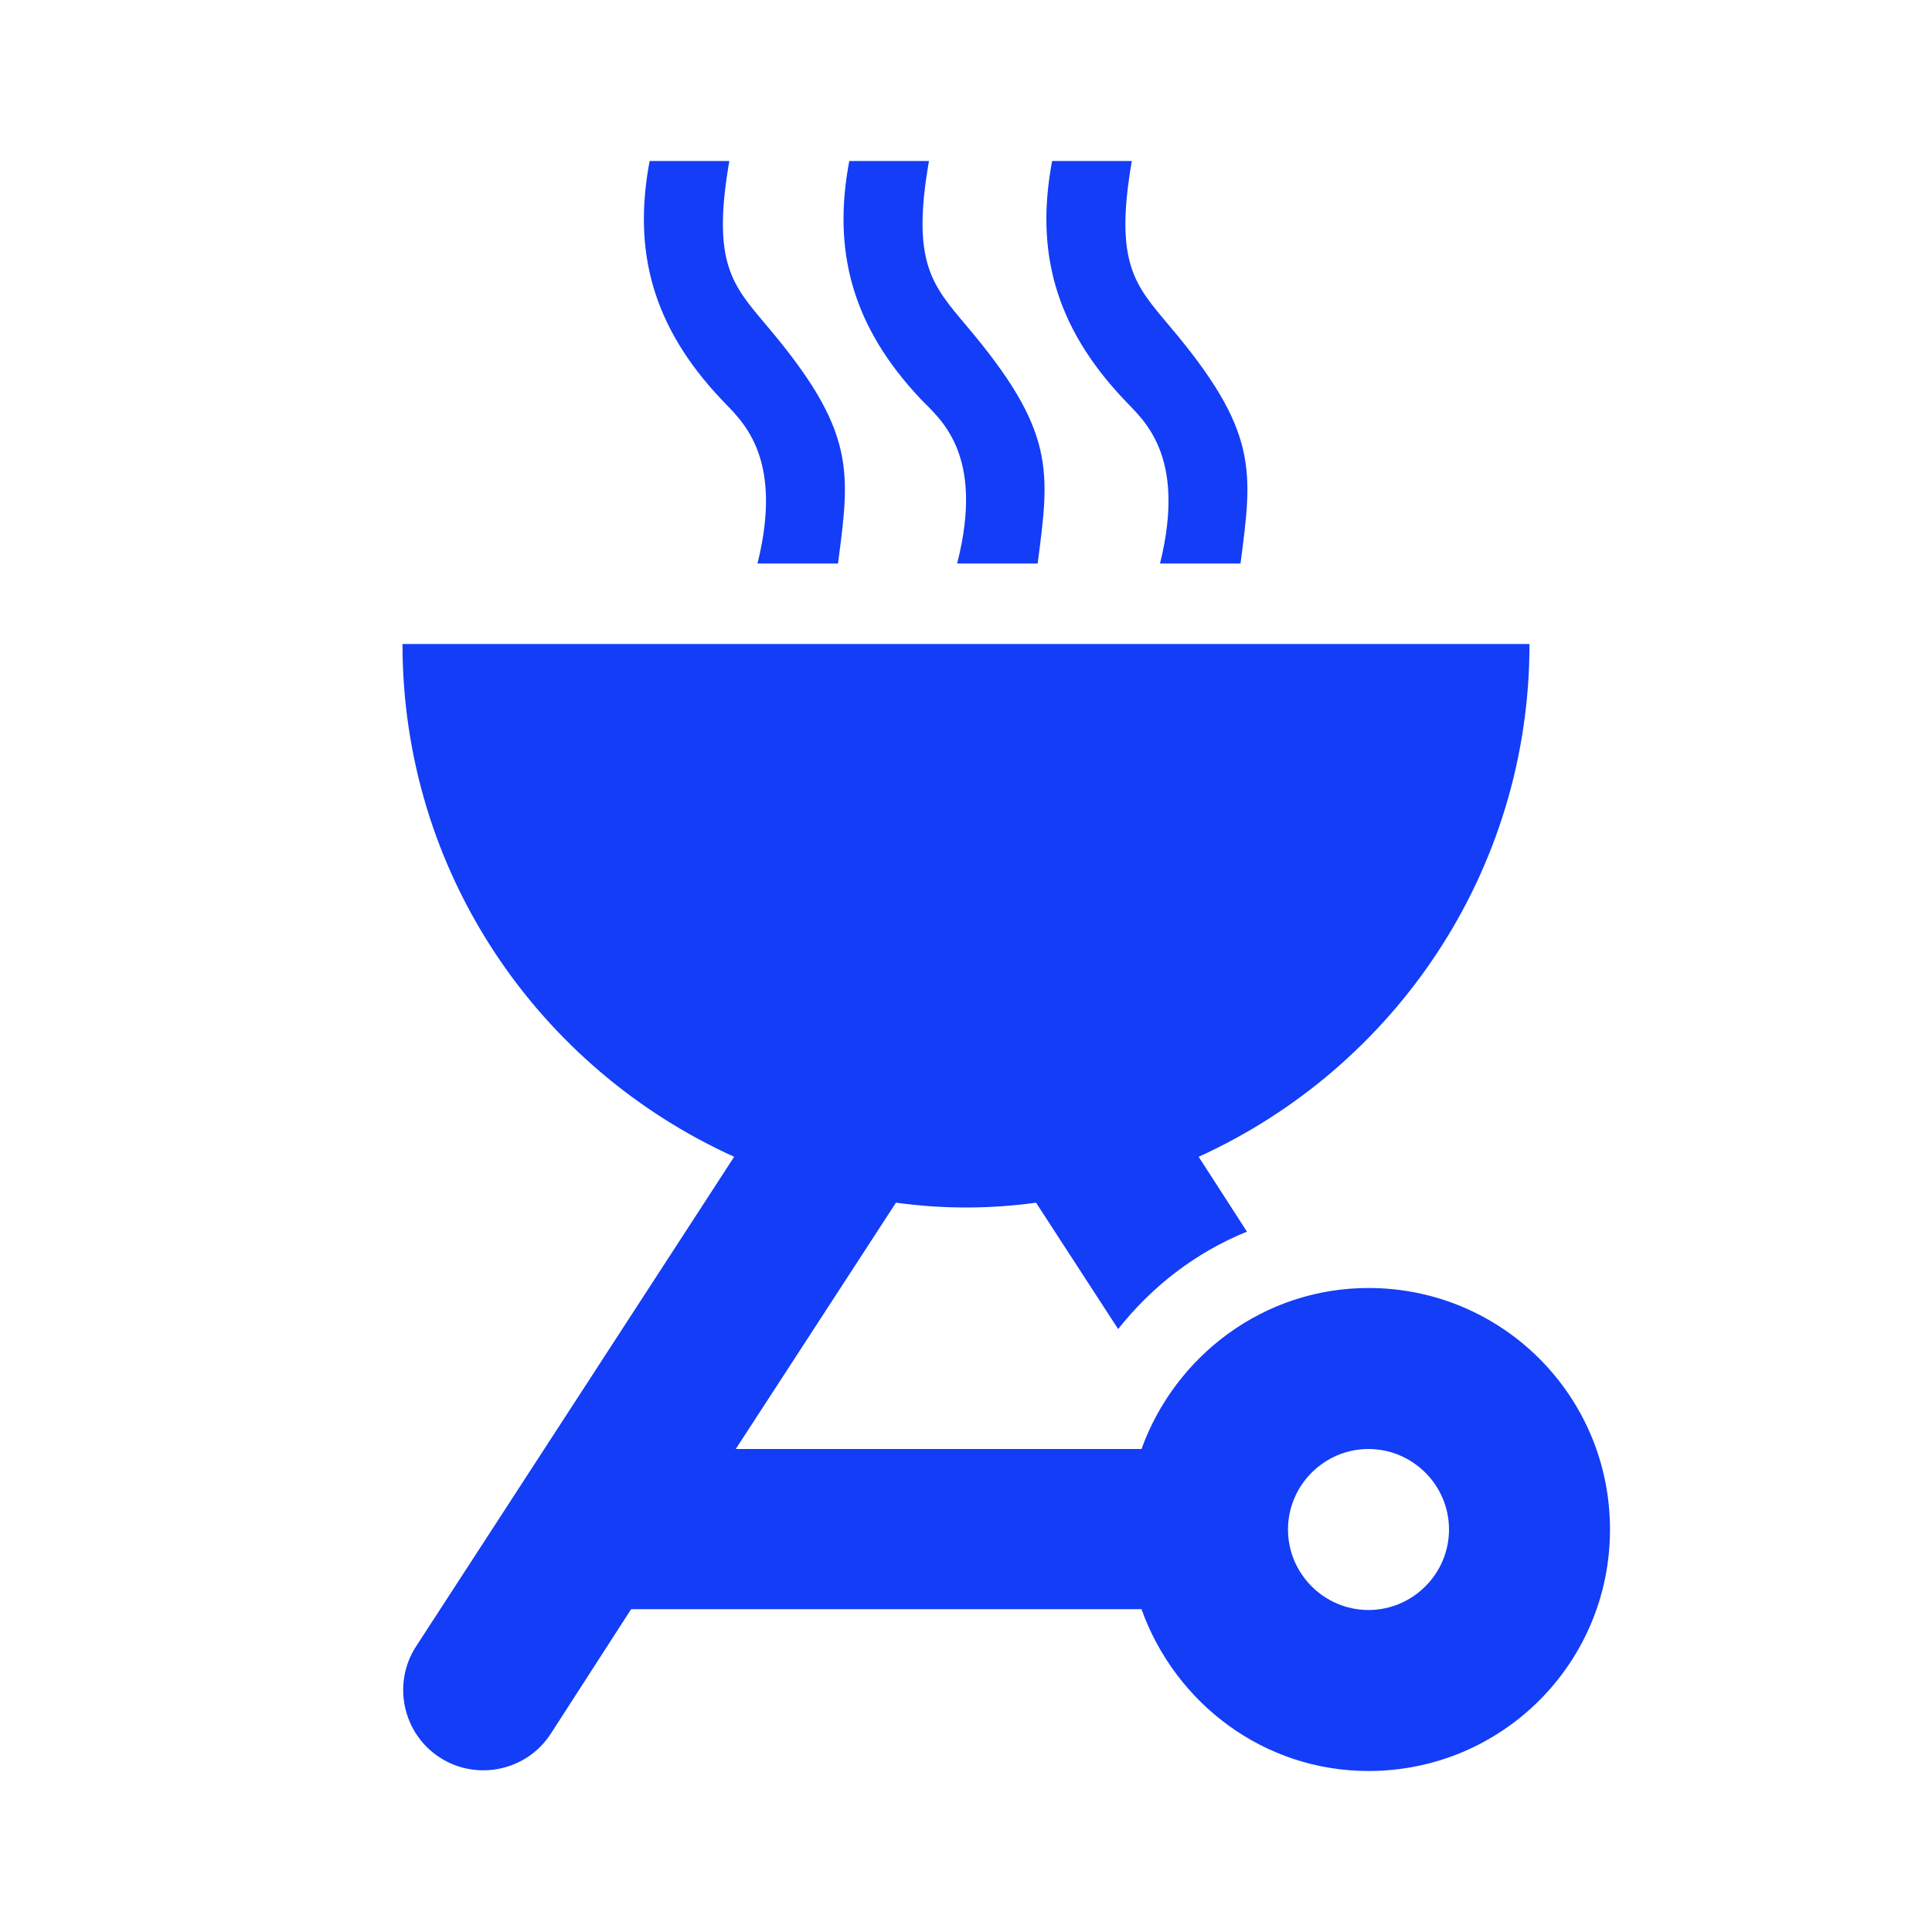 <svg fill="#133DF6" xmlns="http://www.w3.org/2000/svg" enable-background="new 0 0 24 24" height="24" viewBox="0 0 24 24" width="24"><g><rect fill="none" height="24" width="24"/></g><g><g><path d="M17,22c1.66,0,3-1.34,3-3s-1.34-3-3-3c-1.3,0-2.4,0.84-2.82,2H9.14l1.99-3.06C11.42,14.98,11.71,15,12,15 s0.58-0.02,0.87-0.06l1.02,1.57c0.42-0.53,0.96-0.95,1.6-1.21l-0.6-0.93C17.31,13.27,19,10.84,19,8H5c0,2.84,1.69,5.27,4.12,6.37 l-3.95,6.08c-0.3,0.46-0.17,1.08,0.29,1.38h0c0.46,0.3,1.08,0.17,1.38-0.29l1-1.55h6.34C14.6,21.16,15.7,22,17,22z M17,18 c0.55,0,1,0.45,1,1c0,0.55-0.45,1-1,1s-1-0.45-1-1C16,18.45,16.45,18,17,18z"/><path d="M9.41,7h1c0.15-1.15,0.23-1.64-0.89-2.96C9.1,3.54,8.84,3.27,9.06,2H8.07C7.86,3.11,8.1,4.05,8.96,4.96 C9.18,5.2,9.75,5.63,9.41,7z"/><path d="M11.89,7h1c0.15-1.15,0.23-1.64-0.89-2.96c-0.42-0.5-0.68-0.78-0.46-2.04h-0.99c-0.21,1.11,0.03,2.05,0.89,2.96 C11.67,5.2,12.24,5.63,11.89,7z"/><path d="M14.41,7h1c0.15-1.15,0.23-1.64-0.89-2.96C14.1,3.54,13.84,3.27,14.06,2h-0.99c-0.21,1.11,0.03,2.05,0.89,2.96 C14.18,5.2,14.75,5.63,14.41,7z"/></g></g></svg>